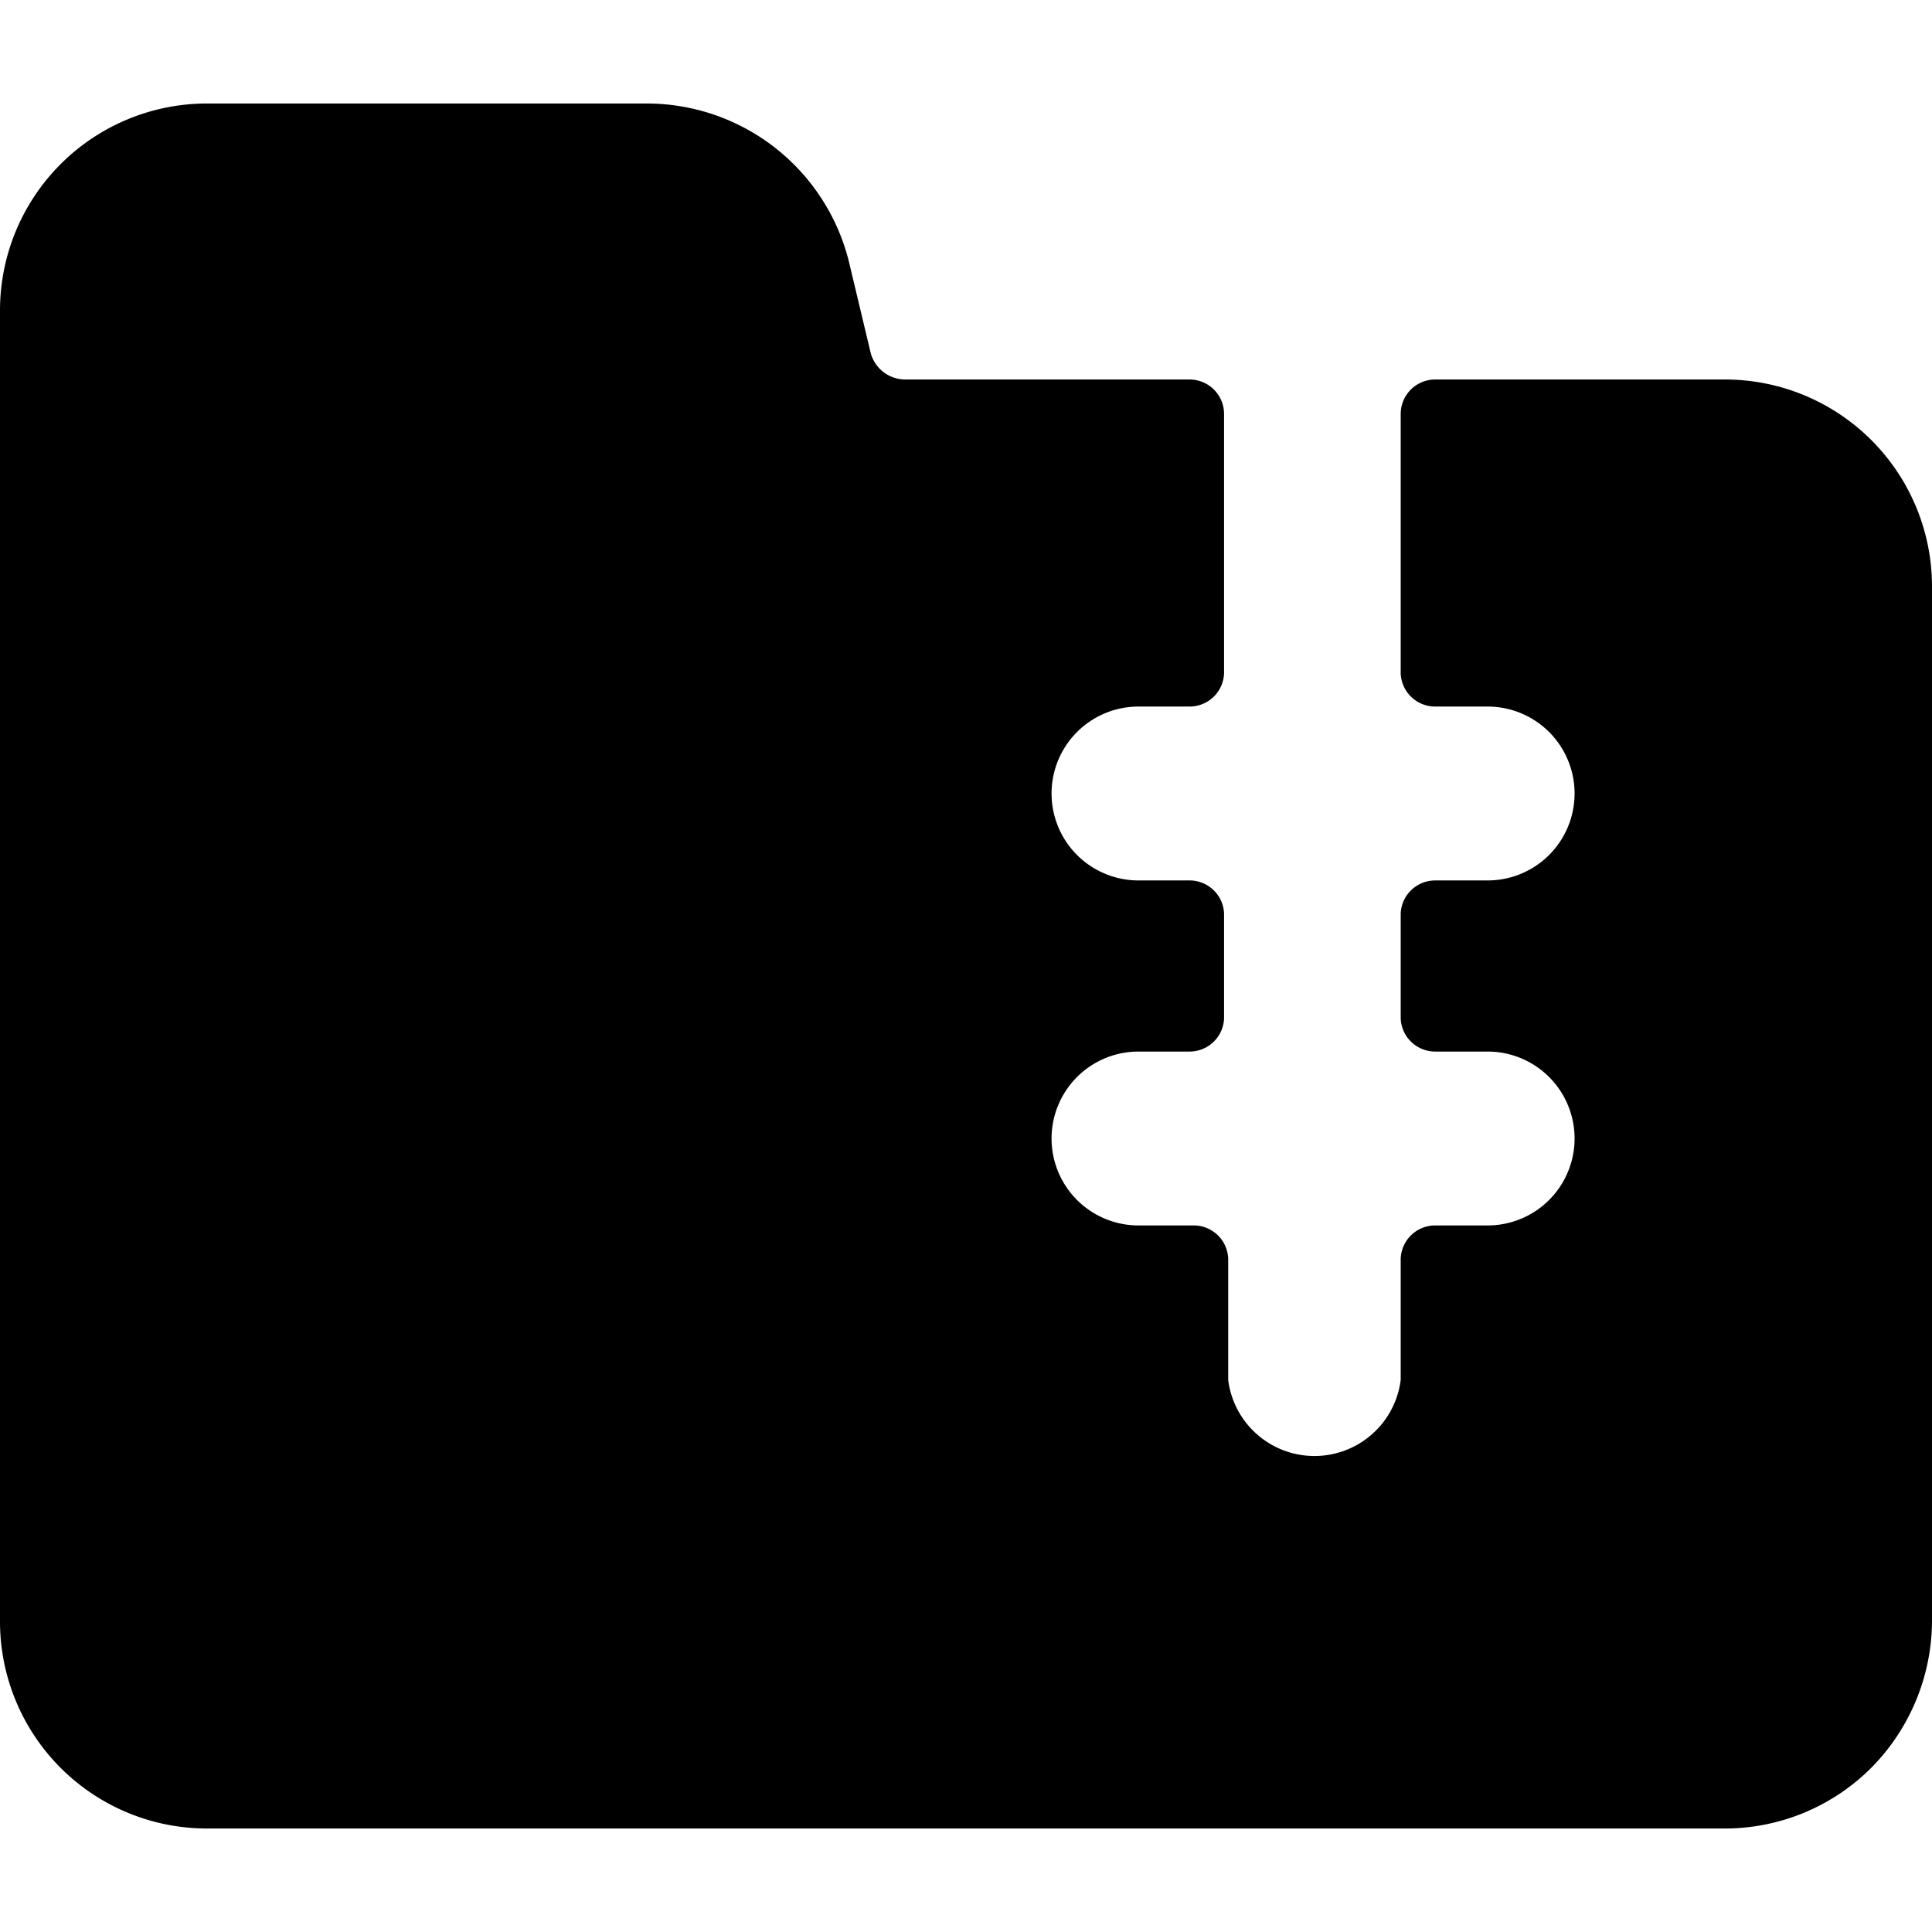 <svg xmlns="http://www.w3.org/2000/svg" viewBox="0 0 14 14">
  <path d="M14,4.24a1.5,1.5,0,0,0-1.5-1.49h-2.1a.25.25,0,0,0-.25.25V4.88a.25.25,0,0,0,.25.24h.38a.63.63,0,0,1,0,1.26h-.38a.25.25,0,0,0-.25.24v.76a.25.25,0,0,0,.25.24h.38a.63.63,0,0,1,0,1.26h-.38a.25.25,0,0,0-.25.24V10a.63.63,0,0,1-1.25,0V9.12a.25.25,0,0,0-.25-.24H8.25a.63.63,0,0,1,0-1.26h.37a.25.25,0,0,0,.25-.24V6.62a.25.25,0,0,0-.25-.24H8.25a.63.63,0,0,1,0-1.26h.37a.25.25,0,0,0,.25-.24V3a.25.25,0,0,0-.25-.25H6.56a.26.26,0,0,1-.25-.19l-.16-.67A1.51,1.51,0,0,0,4.69.75H1.5A1.5,1.5,0,0,0,0,2.25v9.5a1.5,1.5,0,0,0,1.5,1.5h11a1.5,1.5,0,0,0,1.06-.44A1.52,1.52,0,0,0,14,11.75Z" style="fill: #000001"/>
</svg>
